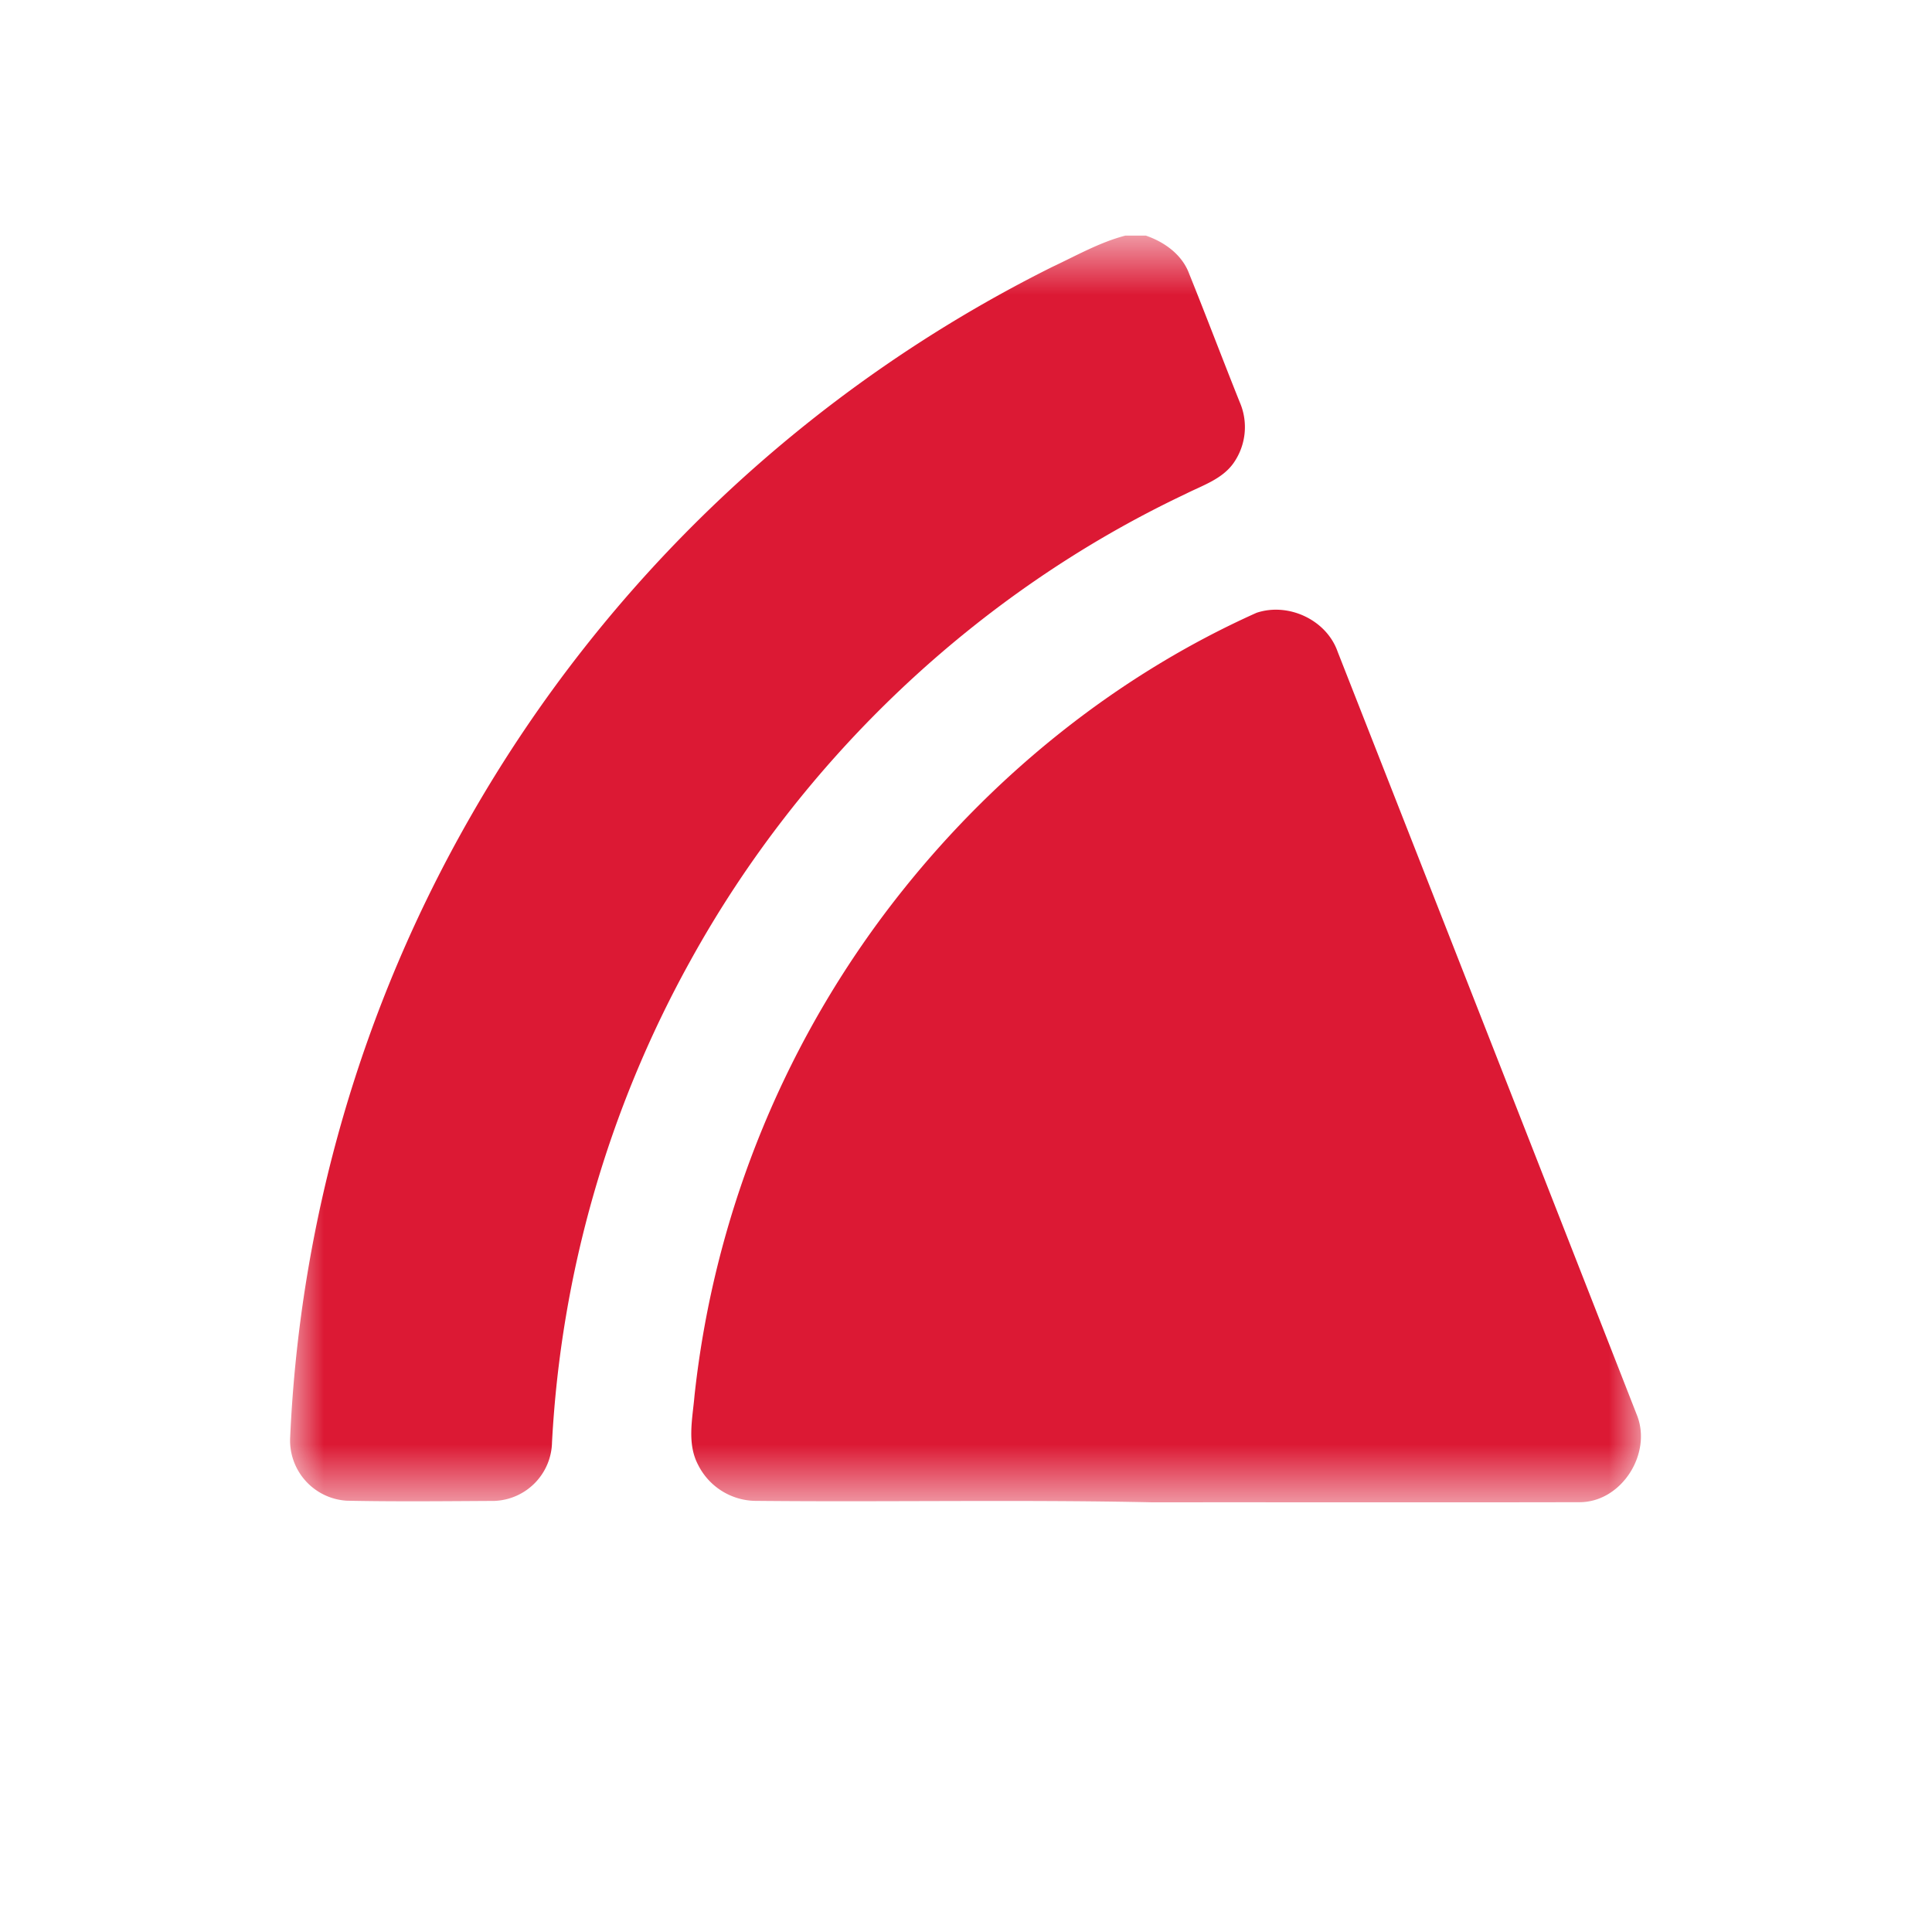 <svg width="40" height="40" fill="none" xmlns="http://www.w3.org/2000/svg"><g clip-path="url(#a)" transform="matrix(1.4 0 0 1.4 -7.996 -7.197)"><mask id="b" mask-type="alpha" maskUnits="userSpaceOnUse" x="10" y="8" width="21" height="20"><path fill="#fff" d="M10 8.625h20v18.75H10z"/></mask><g mask="url(#b)" fill-rule="evenodd" clip-rule="evenodd" fill="#dc1934"><path d="M22.353 8.625h.304c.276.095.535.28.64.563.254.63.494 1.265.747 1.897a.926.926 0 0 1-.085.896c-.168.245-.465.338-.718.466-3.087 1.461-5.68 3.923-7.326 6.913a16.49 16.49 0 0 0-2.04 7.109.886.886 0 0 1-.852.868c-.727.004-1.456.012-2.183-.003a.892.892 0 0 1-.838-.926 20.296 20.296 0 0 1 2.668-9.191 20.379 20.379 0 0 1 8.603-8.129c.354-.166.699-.363 1.08-.463Z"/><path d="M24.294 14.203c.47-.157 1.033.103 1.199.575a8913.66 8913.66 0 0 1 4.423 11.282c.233.567-.216 1.29-.838 1.296-2.107.005-4.214 0-6.322.002-1.965-.042-3.933-.002-5.898-.022a.964.964 0 0 1-.823-.533c-.167-.317-.082-.683-.053-1.021a14.474 14.474 0 0 1 3.103-7.505c1.39-1.733 3.178-3.164 5.209-4.074z"/></g></g><defs><clipPath id="a"><path fill="#fff" d="M0 0h40v40H0z"/></clipPath></defs></svg>